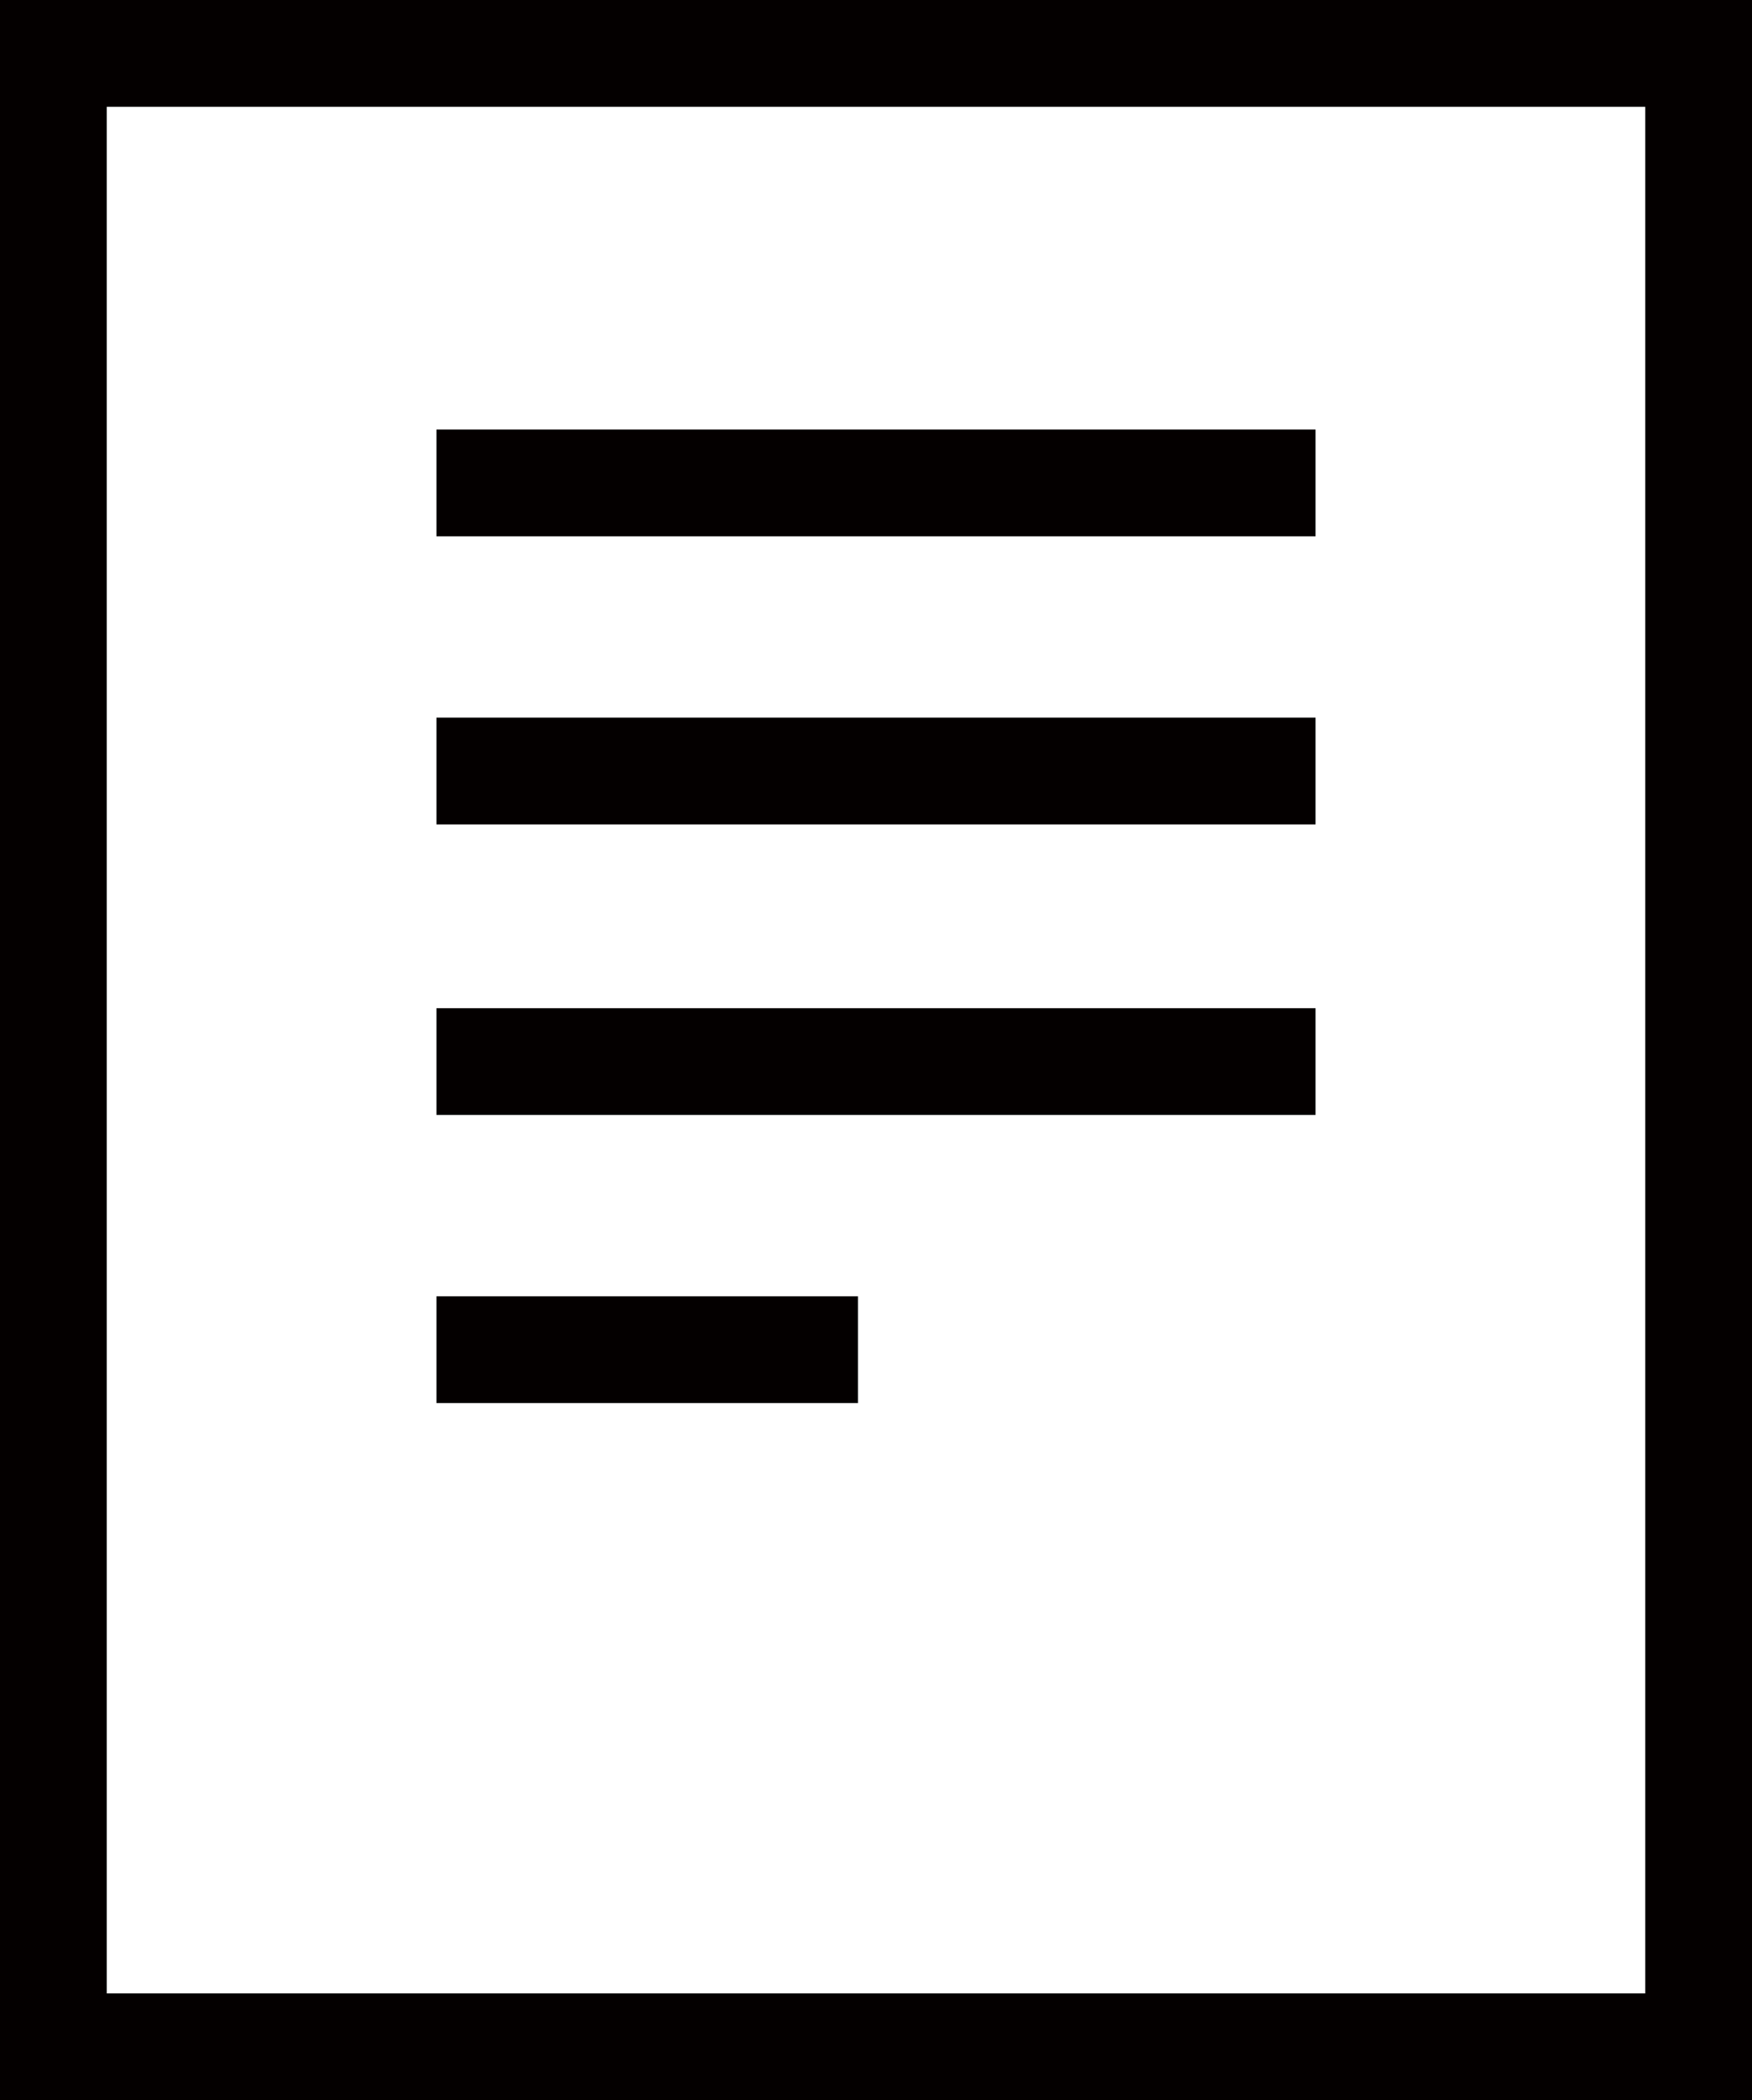 <svg xmlns="http://www.w3.org/2000/svg" viewBox="-4964.5 -9040.2 16.415 19.667">
  <defs>
    <style>
      .cls-1 {
        fill: none;
        stroke: #040000;
        stroke-miterlimit: 10;
      }
    </style>
  </defs>
  <g id="그룹_2473" data-name="그룹 2473" transform="translate(-5004 -9888.7)">
    <rect id="사각형_1825" data-name="사각형 1825" class="cls-1" width="15.415" height="18.667" transform="translate(40 849)"/>
    <g id="그룹_2472" data-name="그룹 2472" transform="translate(43.589 853.022)">
      <line id="선_371" data-name="선 371" class="cls-1" x2="8.237" transform="translate(0 0)"/>
      <line id="선_372" data-name="선 372" class="cls-1" x2="8.237" transform="translate(0 2.698)"/>
      <line id="선_373" data-name="선 373" class="cls-1" x2="8.237" transform="translate(0 5.419)"/>
      <line id="선_374" data-name="선 374" class="cls-1" x2="3.95" transform="translate(0 8.117)"/>
    </g>
  </g>
</svg>
